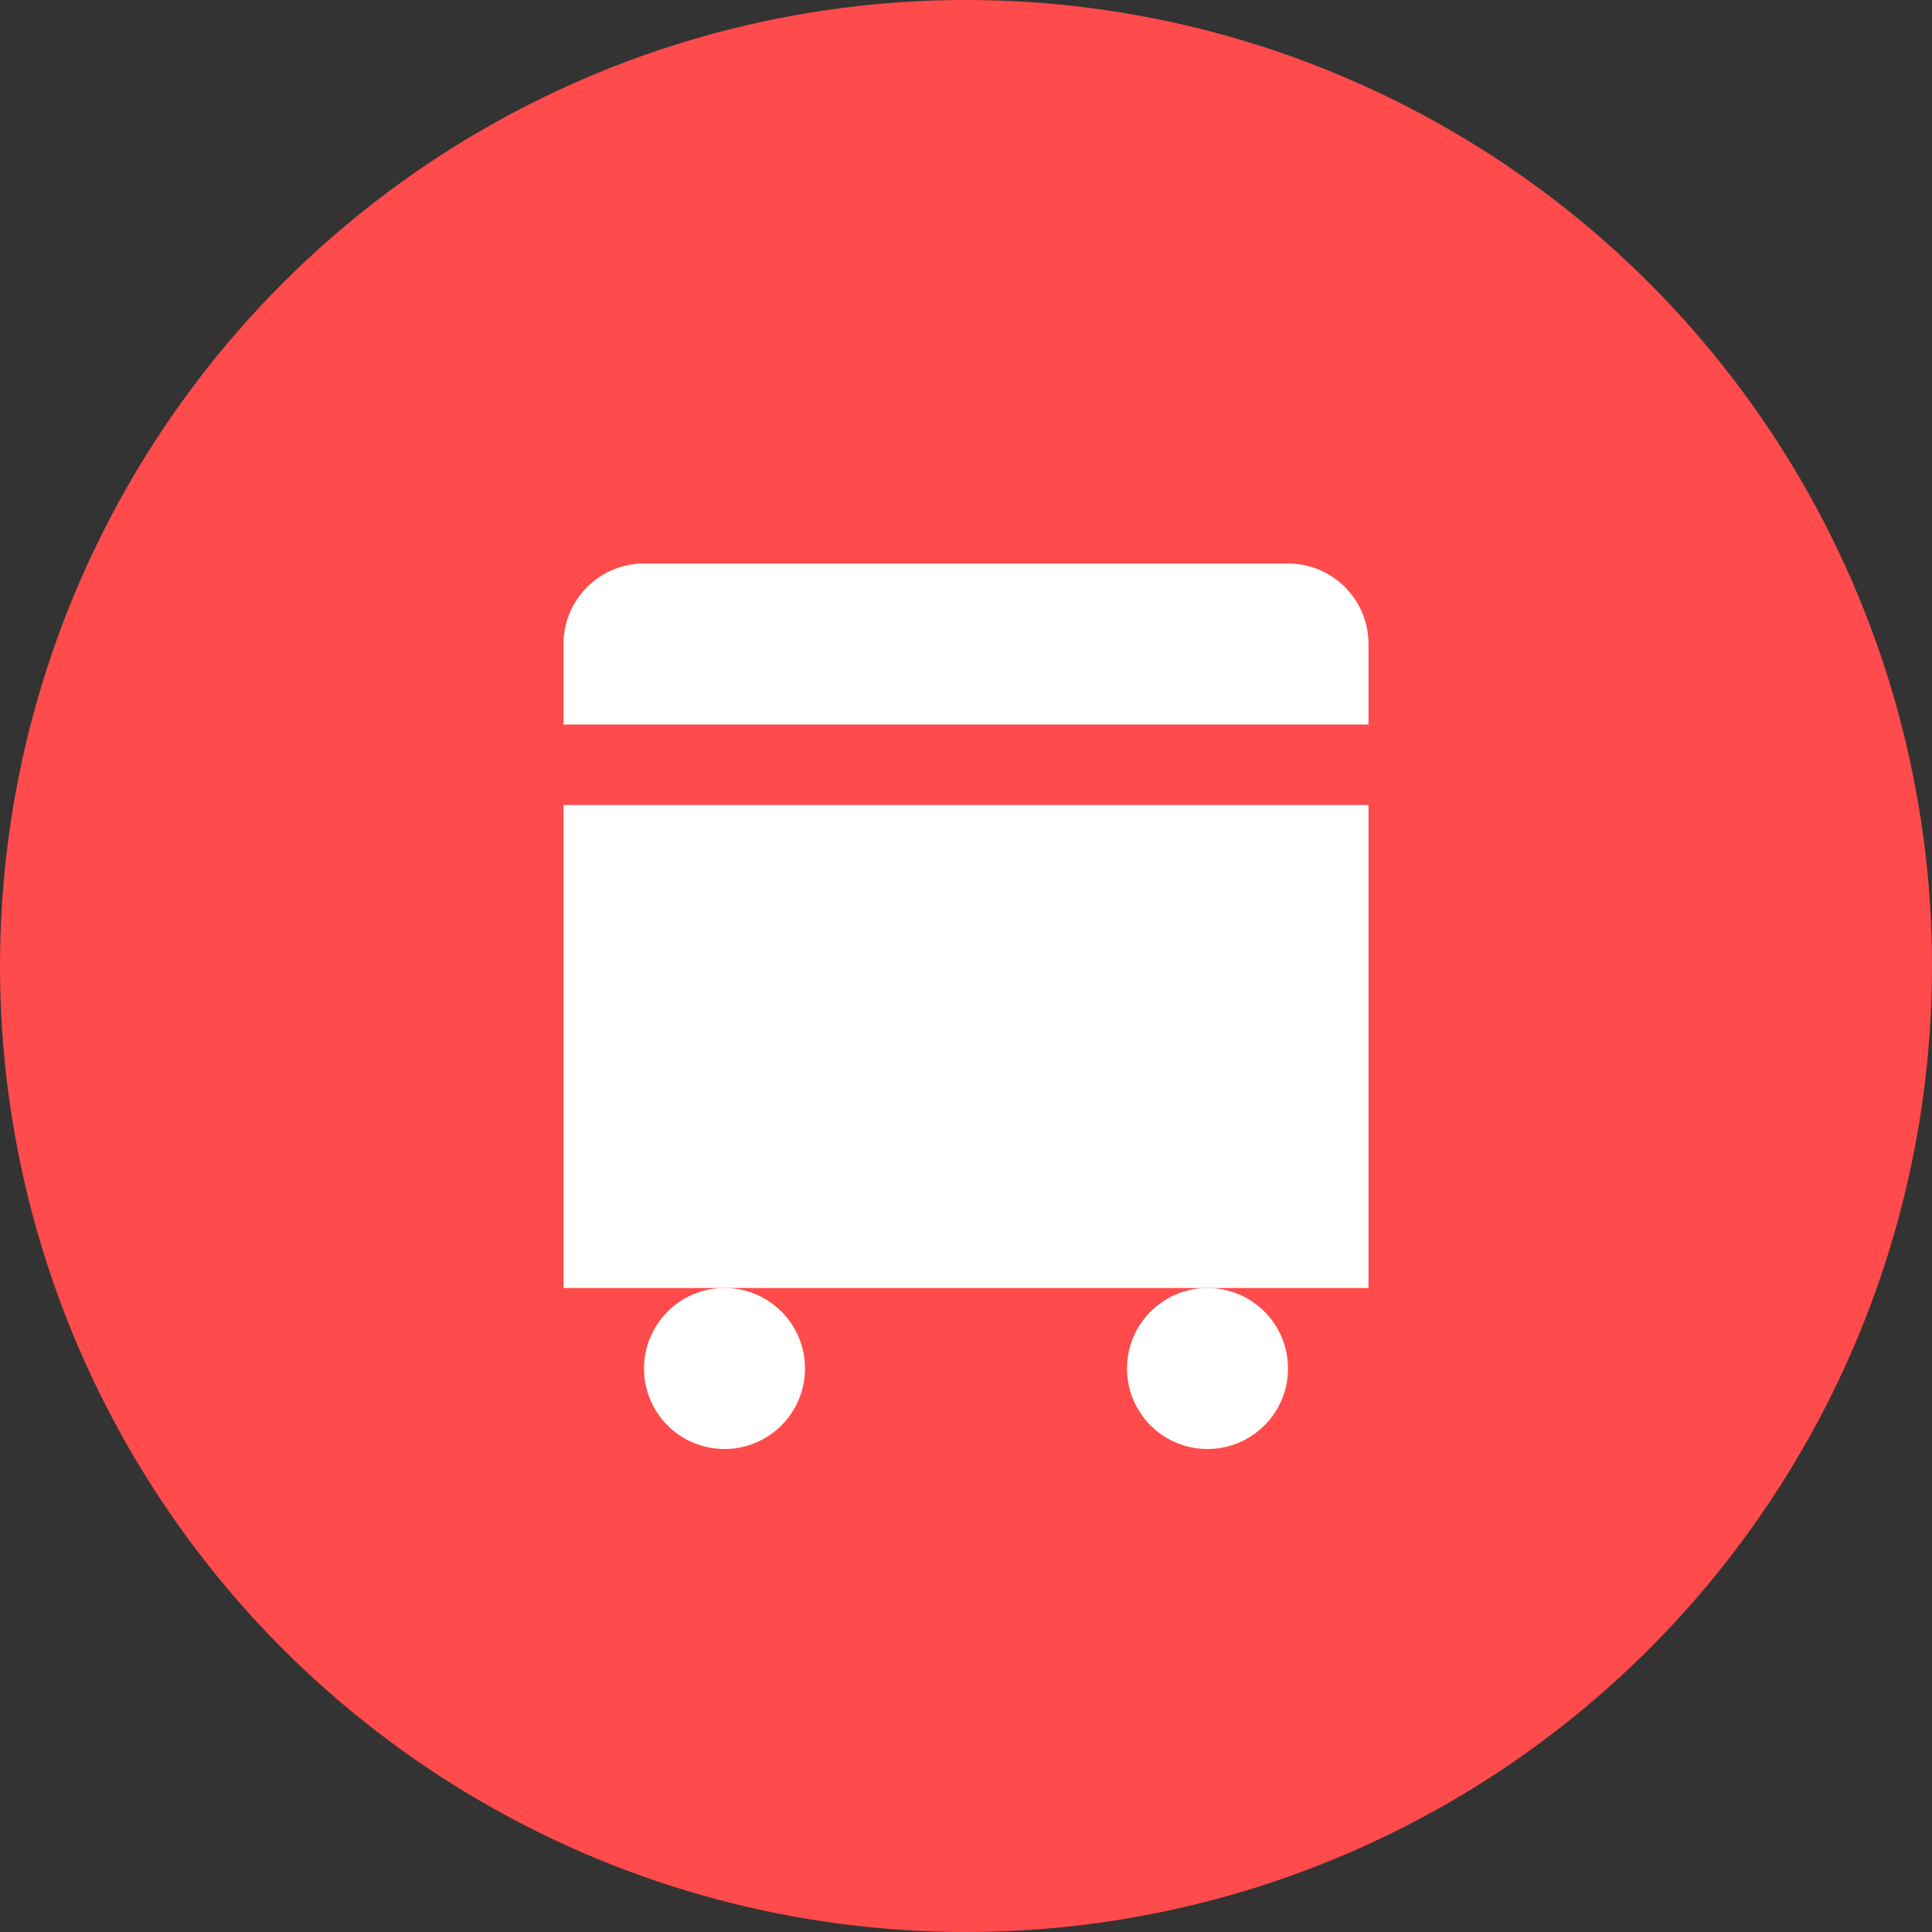 <?xml version="1.0" encoding="UTF-8"?>
<svg width="24px" height="24px" viewBox="0 0 24 24" version="1.1" xmlns="http://www.w3.org/2000/svg">
    <rect x="0" y="0" width="24" height="24" fill="#333333" stroke="none"/>
    <g stroke="none" stroke-width="1" fill="none" fill-rule="evenodd">
        <circle fill="#FF4B4B" cx="12" cy="12" r="12"/>
        <path d="M7,10 L17,10 L17,16 L7,16 L7,10 Z M8,7 L16,7 C16.552,7 17,7.448 17,8 L17,9 L7,9 L7,8 C7,7.448 7.448,7 8,7 Z" fill="#FFFFFF"/>
        <circle fill="#FFFFFF" cx="9" cy="17" r="1"/>
        <circle fill="#FFFFFF" cx="15" cy="17" r="1"/>
    </g>
</svg>